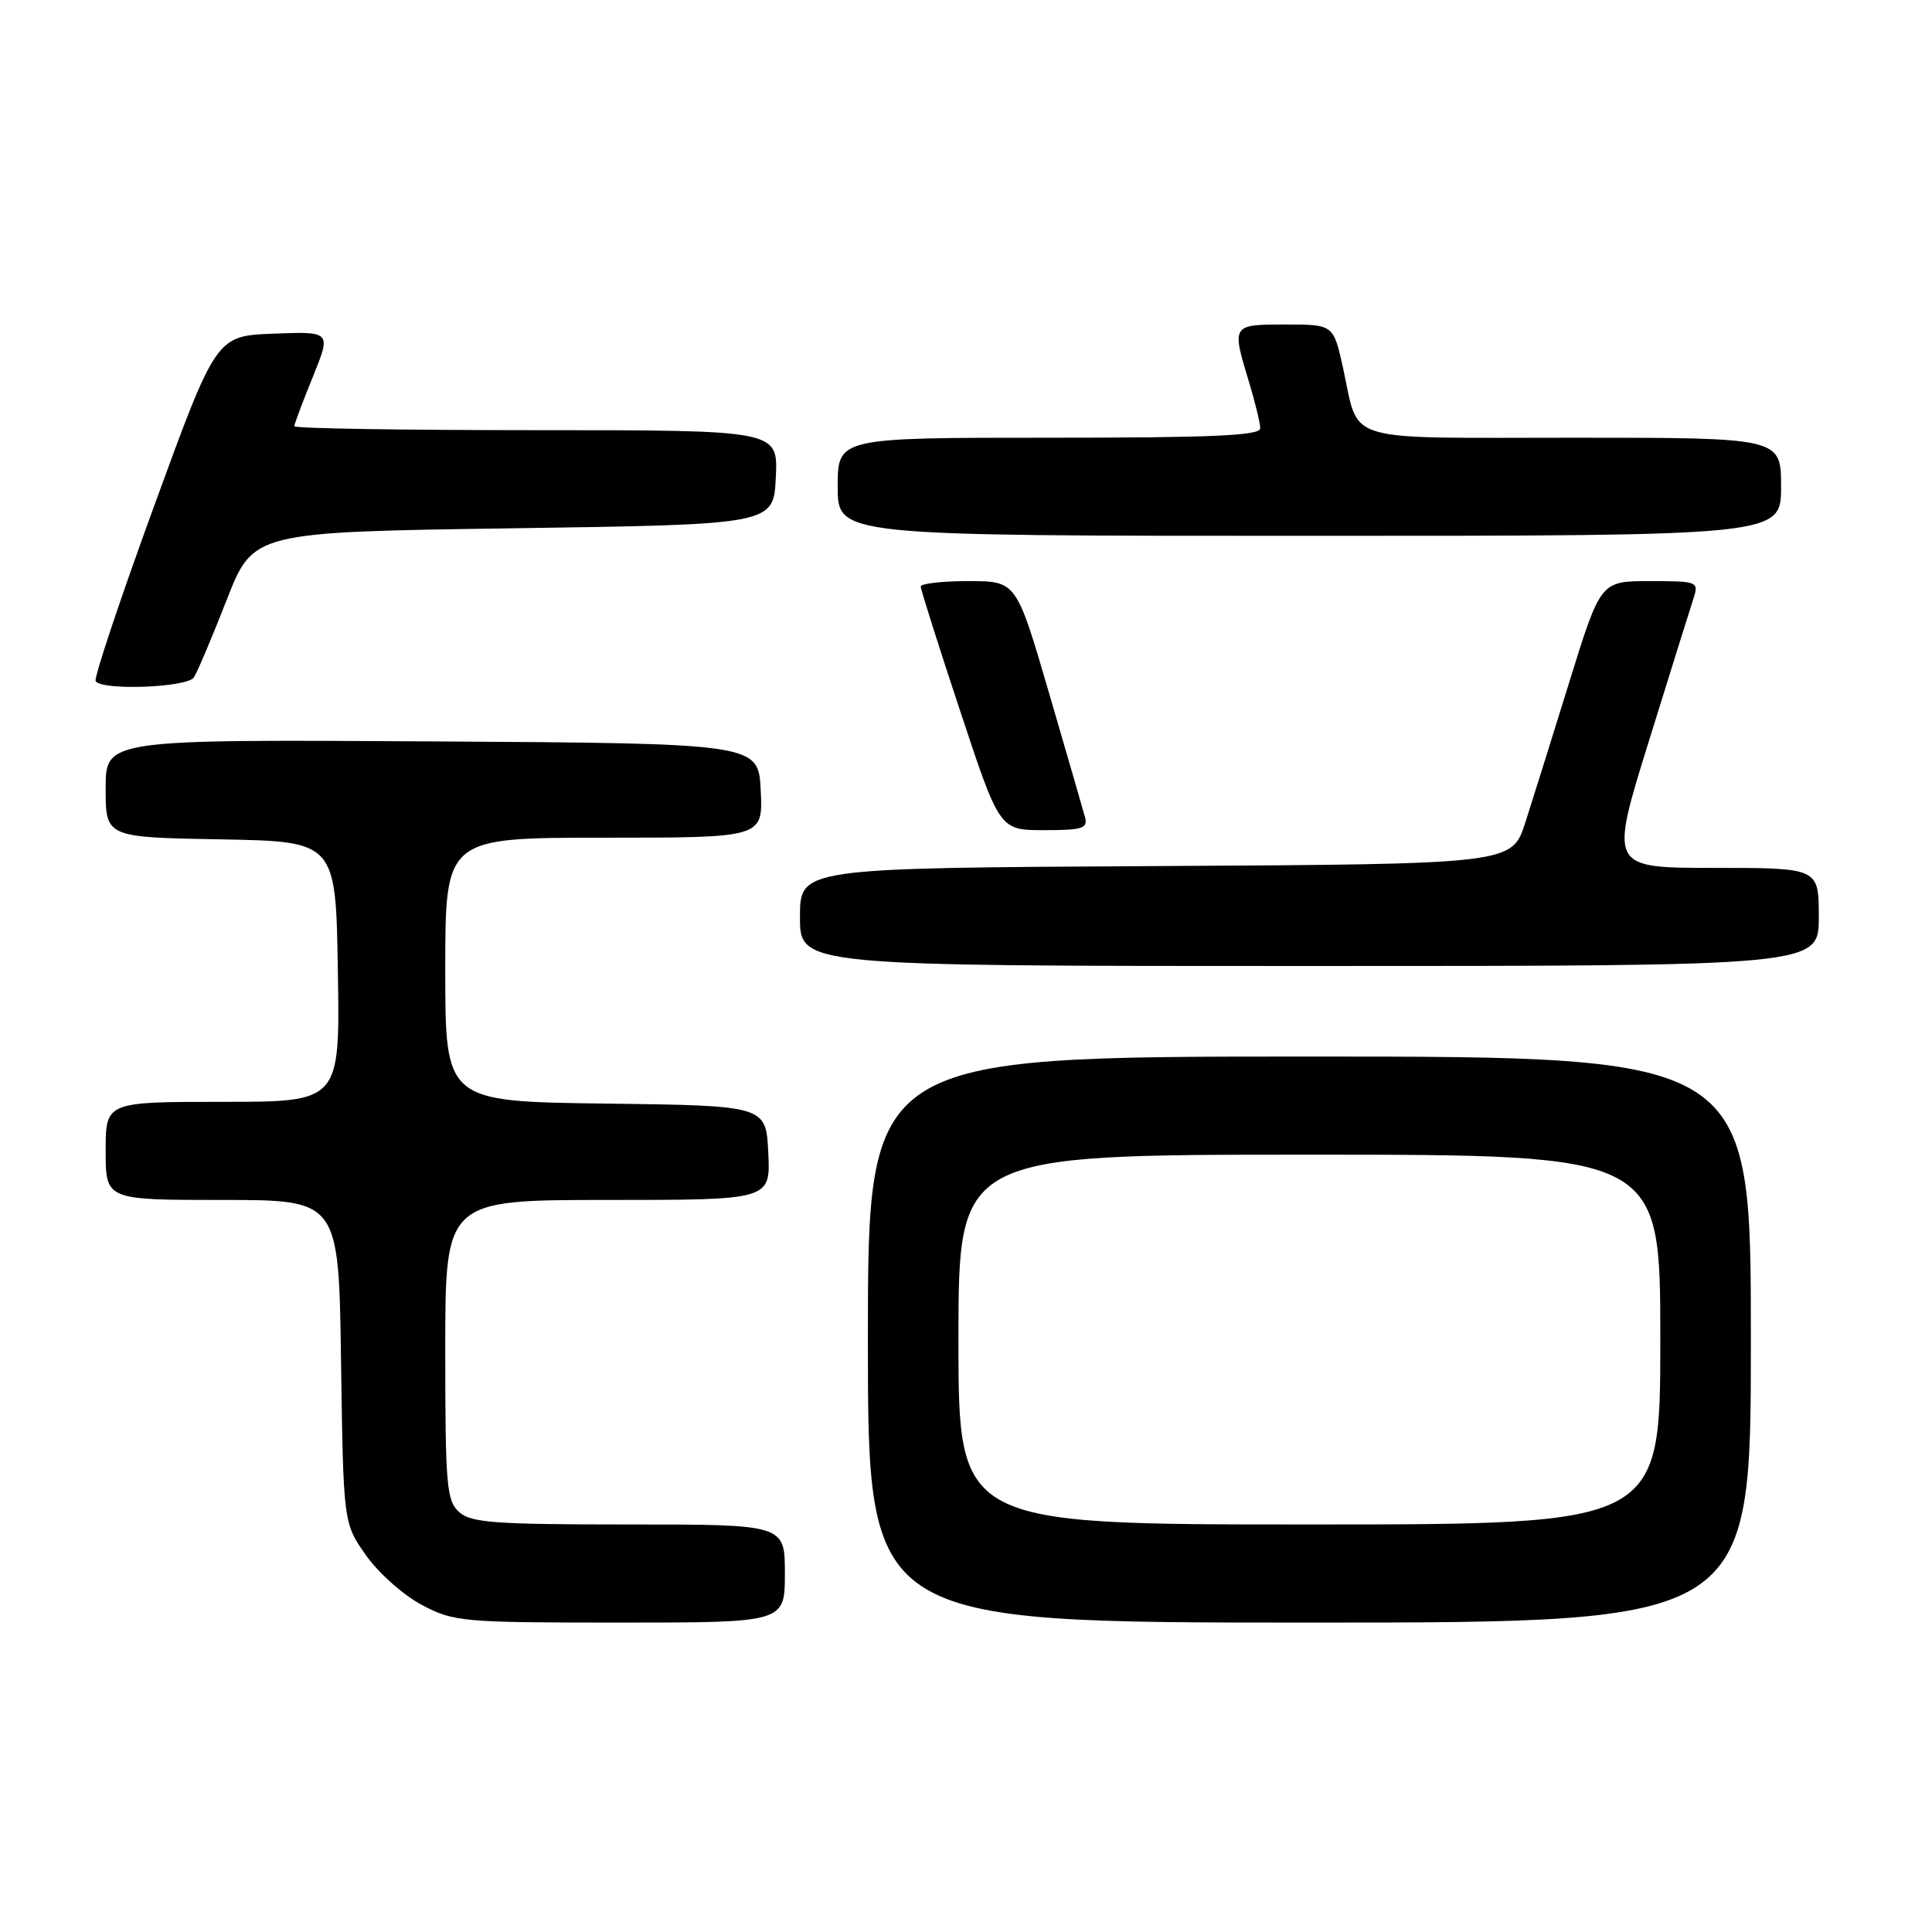 <?xml version="1.0" encoding="UTF-8" standalone="no"?>
<!DOCTYPE svg PUBLIC "-//W3C//DTD SVG 1.1//EN" "http://www.w3.org/Graphics/SVG/1.1/DTD/svg11.dtd" >
<svg xmlns="http://www.w3.org/2000/svg" xmlns:xlink="http://www.w3.org/1999/xlink" version="1.1" viewBox="0 0 256 256">
 <g >
 <path fill="currentColor"
d=" M 104.00 208.50 C 104.00 202.00 104.00 202.00 83.33 202.00 C 65.50 202.00 62.41 201.77 60.83 200.35 C 59.17 198.85 59.00 196.80 59.00 178.85 C 59.00 159.00 59.00 159.00 80.55 159.00 C 102.10 159.00 102.10 159.00 101.80 152.75 C 101.50 146.50 101.50 146.50 80.25 146.23 C 59.00 145.96 59.00 145.96 59.00 128.48 C 59.00 111.00 59.00 111.00 80.05 111.00 C 101.10 111.00 101.10 111.00 100.80 104.75 C 100.50 98.50 100.50 98.50 57.25 98.24 C 14.00 97.98 14.00 97.98 14.00 104.46 C 14.00 110.95 14.00 110.95 29.25 111.22 C 44.50 111.50 44.50 111.50 44.77 128.75 C 45.05 146.00 45.05 146.00 29.52 146.00 C 14.00 146.00 14.00 146.00 14.00 152.50 C 14.00 159.00 14.00 159.00 29.44 159.00 C 44.89 159.00 44.89 159.00 45.19 180.42 C 45.50 201.83 45.50 201.83 48.50 206.09 C 50.15 208.43 53.48 211.39 55.91 212.67 C 60.13 214.90 61.22 215.00 82.16 215.00 C 104.00 215.00 104.00 215.00 104.00 208.50 Z  M 232.00 177.50 C 232.00 140.00 232.00 140.00 173.50 140.00 C 115.00 140.00 115.00 140.00 115.00 177.50 C 115.00 215.00 115.00 215.00 173.50 215.00 C 232.00 215.00 232.00 215.00 232.00 177.50 Z  M 241.00 121.50 C 241.00 115.00 241.00 115.00 227.13 115.00 C 213.26 115.00 213.26 115.00 218.47 98.25 C 221.33 89.04 224.00 80.49 224.41 79.25 C 225.11 77.07 224.93 77.00 218.61 77.00 C 212.09 77.00 212.09 77.00 207.98 90.25 C 205.72 97.54 203.08 105.97 202.11 109.00 C 200.33 114.50 200.33 114.50 153.17 114.76 C 106.00 115.02 106.00 115.02 106.00 121.51 C 106.00 128.00 106.00 128.00 173.50 128.00 C 241.00 128.00 241.00 128.00 241.00 121.50 Z  M 143.76 108.25 C 143.50 107.29 141.35 99.86 138.98 91.75 C 134.67 77.00 134.67 77.00 128.34 77.00 C 124.85 77.00 122.00 77.32 122.00 77.72 C 122.00 78.11 124.35 85.54 127.23 94.22 C 132.45 110.00 132.45 110.00 138.34 110.00 C 143.47 110.00 144.17 109.77 143.76 108.25 Z  M 25.69 89.76 C 26.14 89.08 28.09 84.47 30.03 79.51 C 33.55 70.50 33.55 70.50 68.03 70.00 C 102.50 69.50 102.50 69.50 102.80 63.25 C 103.10 57.00 103.10 57.00 71.05 57.00 C 53.42 57.00 39.00 56.77 39.00 56.48 C 39.00 56.19 40.10 53.25 41.45 49.94 C 43.89 43.92 43.89 43.92 36.27 44.21 C 28.65 44.50 28.65 44.50 20.44 67.00 C 15.92 79.38 12.43 89.84 12.67 90.25 C 13.44 91.53 24.81 91.11 25.69 89.76 Z  M 236.00 64.50 C 236.00 58.00 236.00 58.00 208.54 58.00 C 177.36 58.00 180.19 58.86 177.96 48.75 C 176.68 43.00 176.68 43.00 170.34 43.00 C 163.19 43.00 163.19 43.00 165.49 50.59 C 166.31 53.29 166.98 56.06 166.99 56.75 C 167.00 57.72 160.74 58.00 139.00 58.00 C 111.00 58.00 111.00 58.00 111.00 64.50 C 111.00 71.00 111.00 71.00 173.50 71.00 C 236.00 71.00 236.00 71.00 236.00 64.50 Z  M 127.00 177.50 C 127.00 153.00 127.00 153.00 173.50 153.00 C 220.00 153.00 220.00 153.00 220.00 177.50 C 220.00 202.00 220.00 202.00 173.50 202.00 C 127.00 202.00 127.00 202.00 127.00 177.50 Z "/>
</g>
</svg>